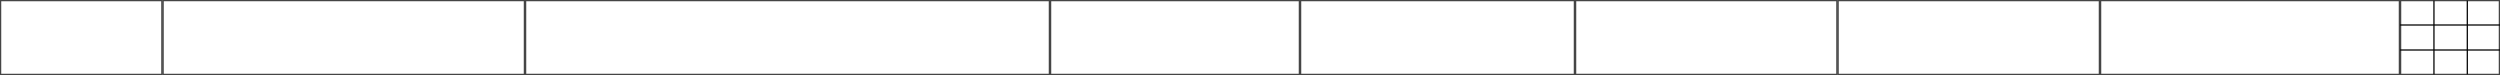 <?xml version="1.0" encoding="UTF-8" standalone="no"?>
<!-- Created with Inkscape (http://www.inkscape.org/) -->

<svg
   xmlns:dc="http://purl.org/dc/elements/1.1/"
   xmlns:cc="http://creativecommons.org/ns#"
   xmlns:rdf="http://www.w3.org/1999/02/22-rdf-syntax-ns#"
   xmlns:svg="http://www.w3.org/2000/svg"
   xmlns="http://www.w3.org/2000/svg"
   xmlns:sodipodi="http://sodipodi.sourceforge.net/DTD/sodipodi-0.dtd"
   xmlns:inkscape="http://www.inkscape.org/namespaces/inkscape"
   width="3543.307"
   height="106.299"
   id="svg2"
   version="1.1"
   inkscape:version="0.48.3.1 r9886"
   sodipodi:docname="folio_header.svg">
  <rect width="100%" height="100%" fill="#808080" stroke="none"/>
  <defs
     id="defs4" />
  <sodipodi:namedview
     id="base"
     pagecolor="#ffffff"
     bordercolor="#666666"
     borderopacity="1.0"
     inkscape:pageopacity="0.0"
     inkscape:pageshadow="2"
     inkscape:zoom="0.7"
     inkscape:cx="1560.0683"
     inkscape:cy="-11.693571"
     inkscape:document-units="cm"
     inkscape:current-layer="layer1"
     showgrid="true"
     units="cm"
     inkscape:snap-page="true"
     inkscape:window-width="1372"
     inkscape:window-height="1027"
     inkscape:window-x="135"
     inkscape:window-y="24"
     inkscape:window-maximized="0">
    <inkscape:grid
       type="xygrid"
       id="grid2985"
       empspacing="5"
       visible="true"
       enabled="true"
       snapvisiblegridlinesonly="true"
       units="mm"
       spacingx="1mm"
       dotted="false"
       spacingy="1mm" />
  </sodipodi:namedview>
  <g
     inkscape:label="Layer 1"
     inkscape:groupmode="layer"
     id="layer1"
     transform="translate(0,-946.062)">
    <rect
       style="fill:#ffffff;fill-opacity:1;fill-rule:nonzero;stroke:#454545;stroke-width:1.772;stroke-linecap:square;stroke-linejoin:miter;stroke-miterlimit:7;stroke-opacity:1;stroke-dasharray:none;stroke-dashoffset:0"
       id="rect2989"
       width="228.543"
       height="104.528"
       x="0.875"
       y="946.958" />
    <rect
       style="fill:#ffffff;fill-opacity:1;fill-rule:nonzero;stroke:#454545;stroke-width:1.754;stroke-linecap:square;stroke-linejoin:miter;stroke-miterlimit:7;stroke-opacity:1;stroke-dasharray:none;stroke-dashoffset:0"
       id="rect3759"
       width="512.026"
       height="104.545"
       x="231.192"
       y="946.939" />
    <rect
       style="fill:#ffffff;fill-opacity:1;fill-rule:nonzero;stroke:#454545;stroke-width:1.772;stroke-linecap:square;stroke-linejoin:miter;stroke-miterlimit:7;stroke-opacity:1;stroke-dasharray:none;stroke-dashoffset:0"
       id="rect3761"
       width="352.559"
       height="104.528"
       x="1489.065"
       y="946.958" />
    <rect
       style="fill:#ffffff;fill-opacity:1;fill-rule:nonzero;stroke:#454545;stroke-width:1.768;stroke-linecap:square;stroke-linejoin:miter;stroke-miterlimit:7;stroke-opacity:1;stroke-dasharray:none;stroke-dashoffset:0"
       id="rect3763"
       width="387.996"
       height="104.531"
       x="1843.404"
       y="946.946" />
    <rect
       style="fill:#ffffff;fill-opacity:1;fill-rule:nonzero;stroke:#454545;stroke-width:1.772;stroke-linecap:square;stroke-linejoin:miter;stroke-miterlimit:7;stroke-opacity:1;stroke-dasharray:none;stroke-dashoffset:0"
       id="rect3765"
       width="370.276"
       height="104.528"
       x="2233.169"
       y="946.948" />
    <rect
       style="fill:#ffffff;fill-opacity:1;fill-rule:nonzero;stroke:#454545;stroke-width:1.772;stroke-linecap:square;stroke-linejoin:miter;stroke-miterlimit:7;stroke-opacity:1;stroke-dasharray:none;stroke-dashoffset:0"
       id="rect3767"
       width="370.276"
       height="104.528"
       x="2605.207"
       y="946.957" />
    <rect
       style="fill:#ffffff;fill-opacity:1;fill-rule:nonzero;stroke:#454545;stroke-width:1.772;stroke-linecap:square;stroke-linejoin:miter;stroke-miterlimit:7;stroke-opacity:1;stroke-dasharray:none;stroke-dashoffset:0"
       id="rect3769"
       width="423.425"
       height="104.528"
       x="2977.264"
       y="946.947" />
    <rect
       style="fill:#ffffff;fill-opacity:1;fill-rule:nonzero;stroke:#454545;stroke-width:1.772;stroke-linecap:square;stroke-linejoin:miter;stroke-miterlimit:7;stroke-opacity:1;stroke-dasharray:none;stroke-dashoffset:0"
       id="rect3769-2"
       width="139.961"
       height="104.528"
       x="3402.461"
       y="946.948" />
    <rect
       style="fill:#ffffff;fill-opacity:1;fill-rule:nonzero;stroke:#454545;stroke-width:1.772;stroke-linecap:square;stroke-linejoin:miter;stroke-miterlimit:7;stroke-opacity:1;stroke-dasharray:none;stroke-dashoffset:0"
       id="rect3789"
       width="742.323"
       height="104.528"
       x="744.98"
       y="946.948" />
    <path
       style="fill:none;stroke:#000000;stroke-width:1.772;stroke-linecap:butt;stroke-linejoin:miter;stroke-miterlimit:4;stroke-opacity:1;stroke-dasharray:none"
       d="m 3449.693,946.918 0,104.557"
       id="path3810"
       inkscape:connector-curvature="0" />
    <path
       style="fill:none;stroke:#000000;stroke-width:1.772;stroke-linecap:butt;stroke-linejoin:miter;stroke-miterlimit:4;stroke-opacity:1;stroke-dasharray:none"
       d="m 3496.961,946.933 0,104.557"
       id="path3814"
       inkscape:connector-curvature="0" />
    <path
       style="fill:none;stroke:#000000;stroke-width:1.772;stroke-linecap:butt;stroke-linejoin:miter;stroke-opacity:1;stroke-miterlimit:4;stroke-dasharray:none"
       d="m 3401.575,35.433 141.732,0"
       id="path3816"
       inkscape:connector-curvature="0"
       transform="translate(0,946.062)" />
    <path
       style="fill:none;stroke:#000000;stroke-width:1.772;stroke-linecap:butt;stroke-linejoin:miter;stroke-opacity:1;stroke-miterlimit:4;stroke-dasharray:none"
       d="m 3401.575,70.866 141.732,0"
       id="path3818"
       inkscape:connector-curvature="0"
       transform="translate(0,946.062)" />
  </g>
</svg>
